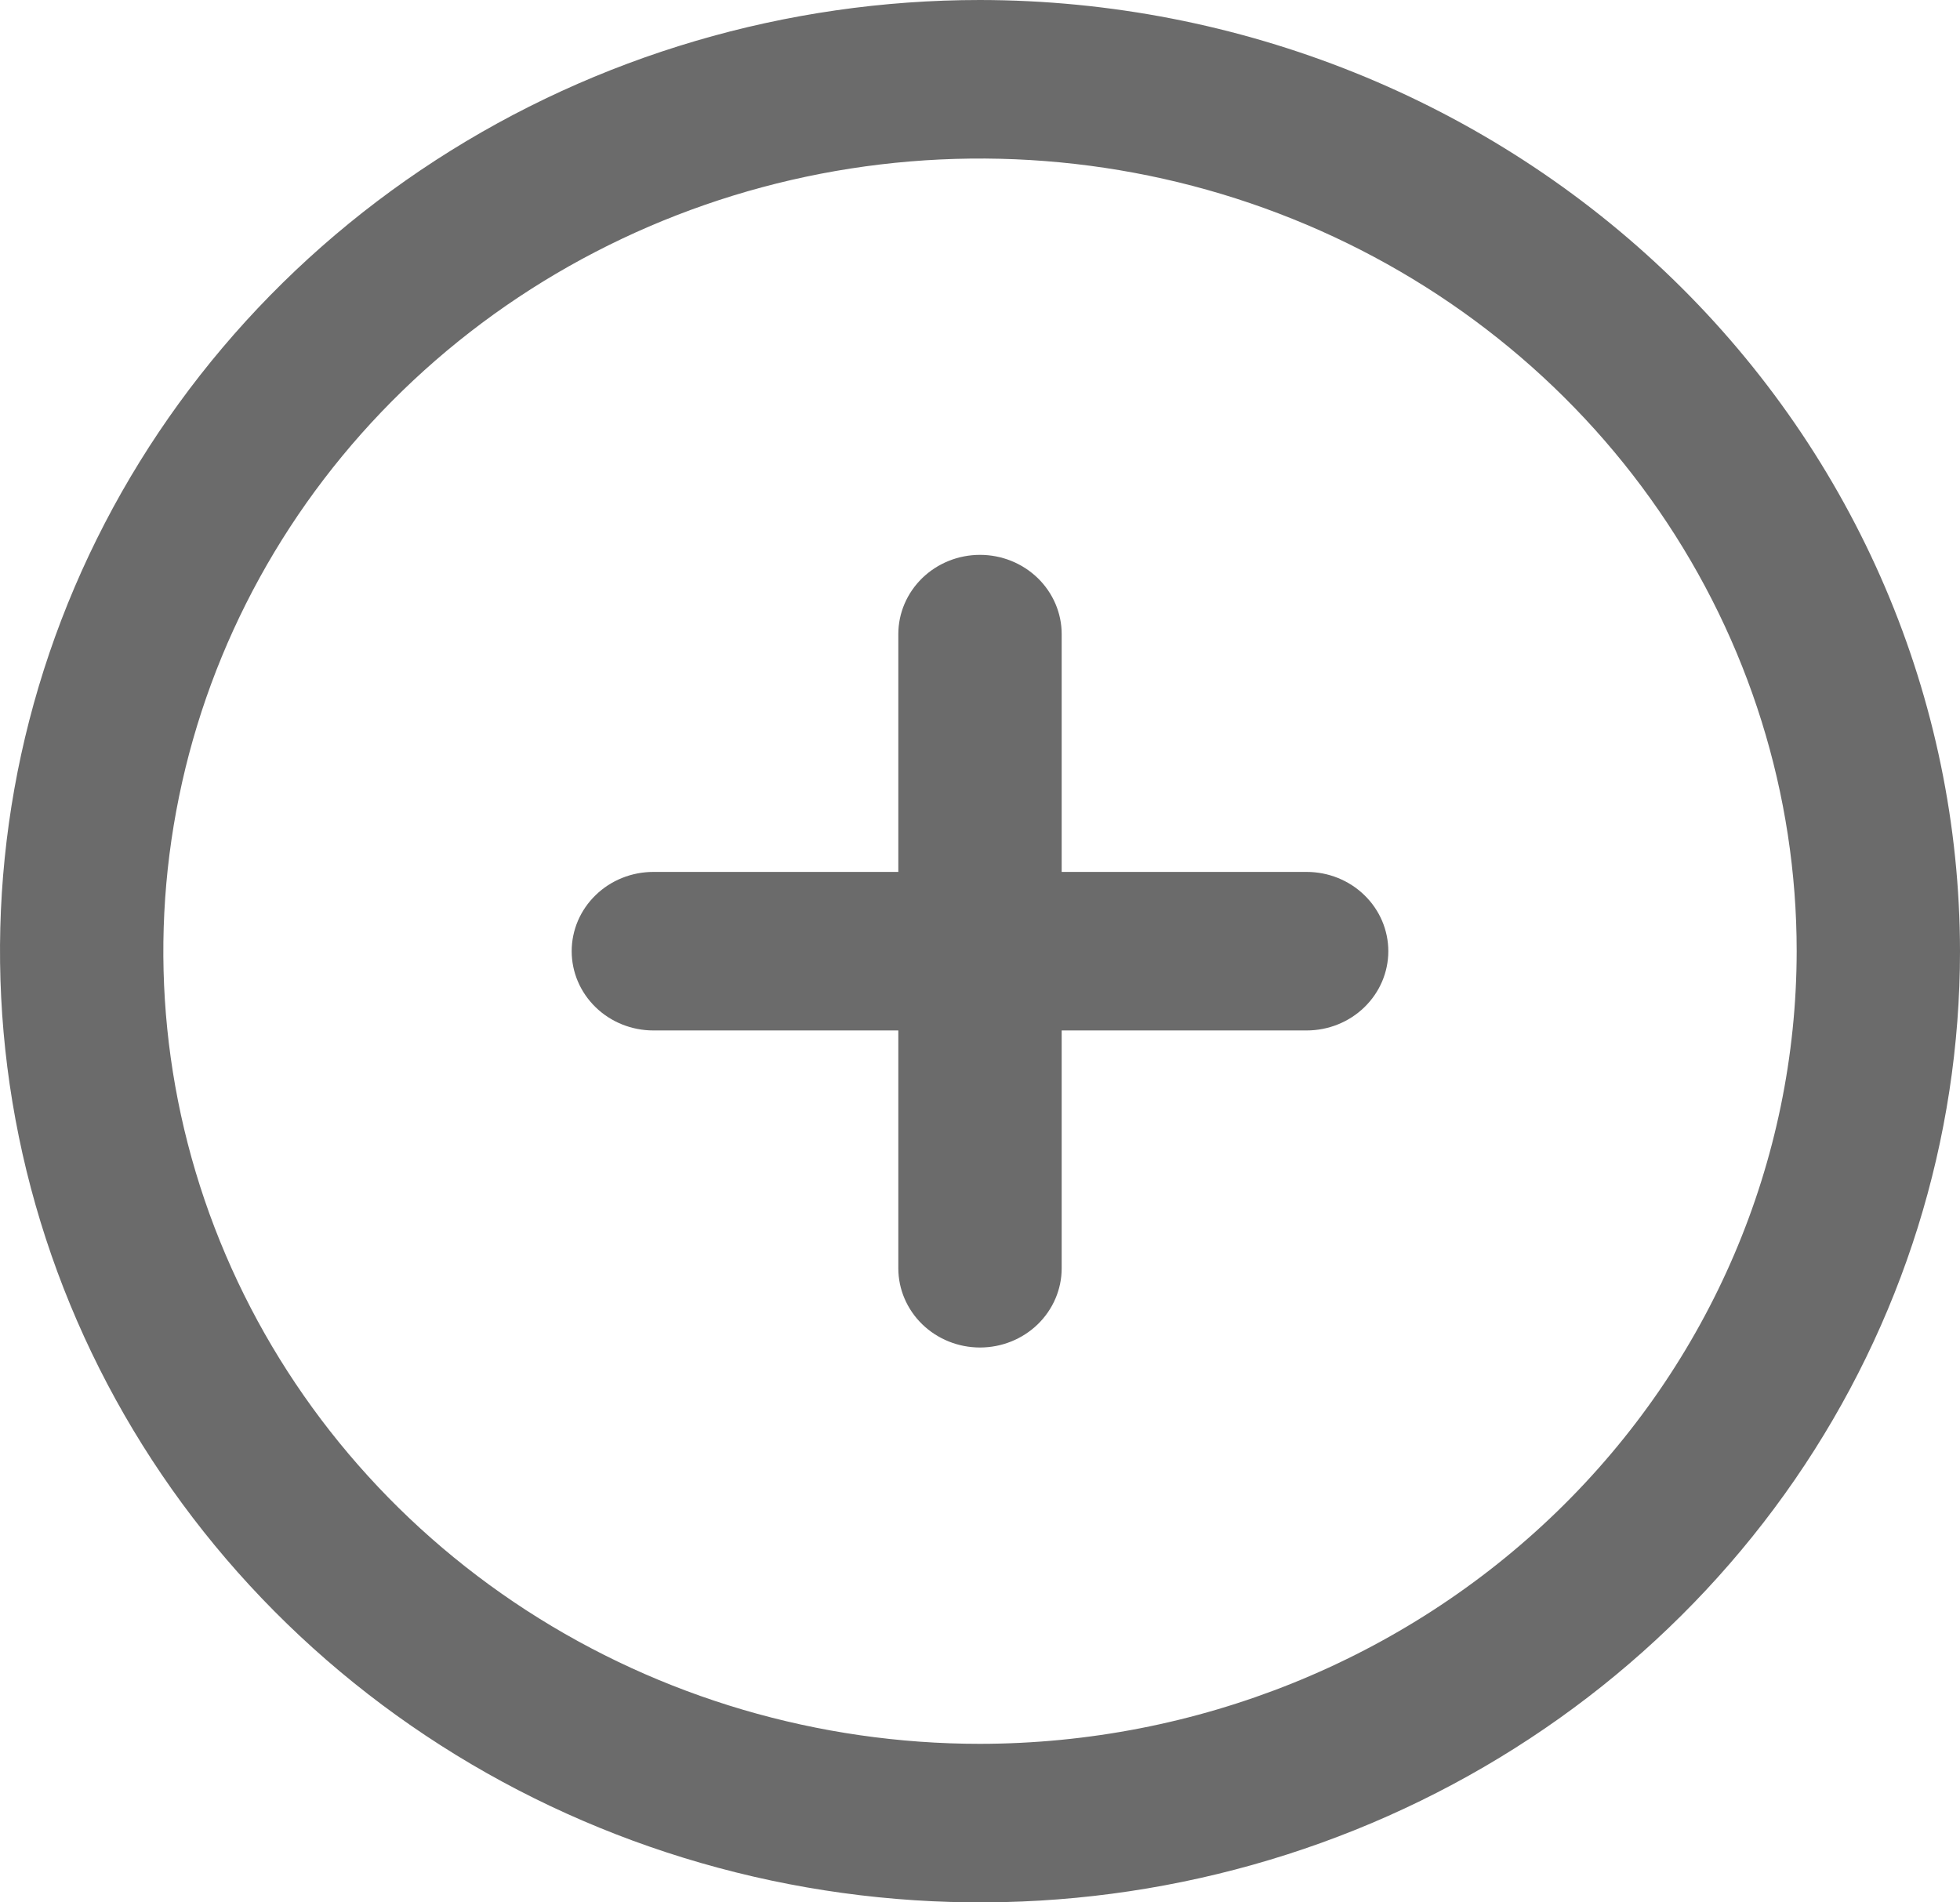 <svg width="34" height="33" viewBox="0 0 34 33" fill="none" xmlns="http://www.w3.org/2000/svg">
<g clip-path="url(#clip0_117_64)">
<path d="M17 0C13.638 0 10.351 0.968 7.555 2.781C4.76 4.594 2.581 7.171 1.294 10.186C0.007 13.201 -0.329 16.518 0.327 19.719C0.983 22.92 2.602 25.86 4.979 28.167C7.357 30.475 10.386 32.046 13.684 32.683C16.981 33.32 20.399 32.993 23.506 31.744C26.612 30.495 29.267 28.38 31.135 25.667C33.003 22.953 34 19.763 34 16.5C33.995 12.125 32.203 7.931 29.015 4.838C25.828 1.745 21.507 0.005 17 0ZM17 30.25C14.198 30.25 11.459 29.444 9.129 27.933C6.8 26.422 4.984 24.274 3.912 21.762C2.839 19.249 2.559 16.485 3.106 13.818C3.652 11.15 5.001 8.7 6.983 6.777C8.964 4.854 11.488 3.545 14.236 3.014C16.984 2.484 19.833 2.756 22.421 3.797C25.01 4.837 27.223 6.6 28.779 8.861C30.336 11.122 31.167 13.78 31.167 16.5C31.163 20.145 29.669 23.64 27.013 26.218C24.357 28.796 20.756 30.246 17 30.25ZM24.083 16.5C24.083 16.865 23.934 17.214 23.668 17.472C23.403 17.73 23.042 17.875 22.667 17.875H18.417V22C18.417 22.365 18.267 22.714 18.002 22.972C17.736 23.23 17.376 23.375 17 23.375C16.624 23.375 16.264 23.23 15.998 22.972C15.733 22.714 15.583 22.365 15.583 22V17.875H11.333C10.958 17.875 10.597 17.73 10.332 17.472C10.066 17.214 9.917 16.865 9.917 16.5C9.917 16.135 10.066 15.786 10.332 15.528C10.597 15.27 10.958 15.125 11.333 15.125H15.583V11C15.583 10.635 15.733 10.286 15.998 10.028C16.264 9.77 16.624 9.625 17 9.625C17.376 9.625 17.736 9.77 18.002 10.028C18.267 10.286 18.417 10.635 18.417 11V15.125H22.667C23.042 15.125 23.403 15.27 23.668 15.528C23.934 15.786 24.083 16.135 24.083 16.5Z" fill="#6B6B6B"/>
</g>
<defs>
<clipPath id="clip0_117_64">
<rect width="34" height="33" fill="white"/>
</clipPath>
</defs>
</svg>

